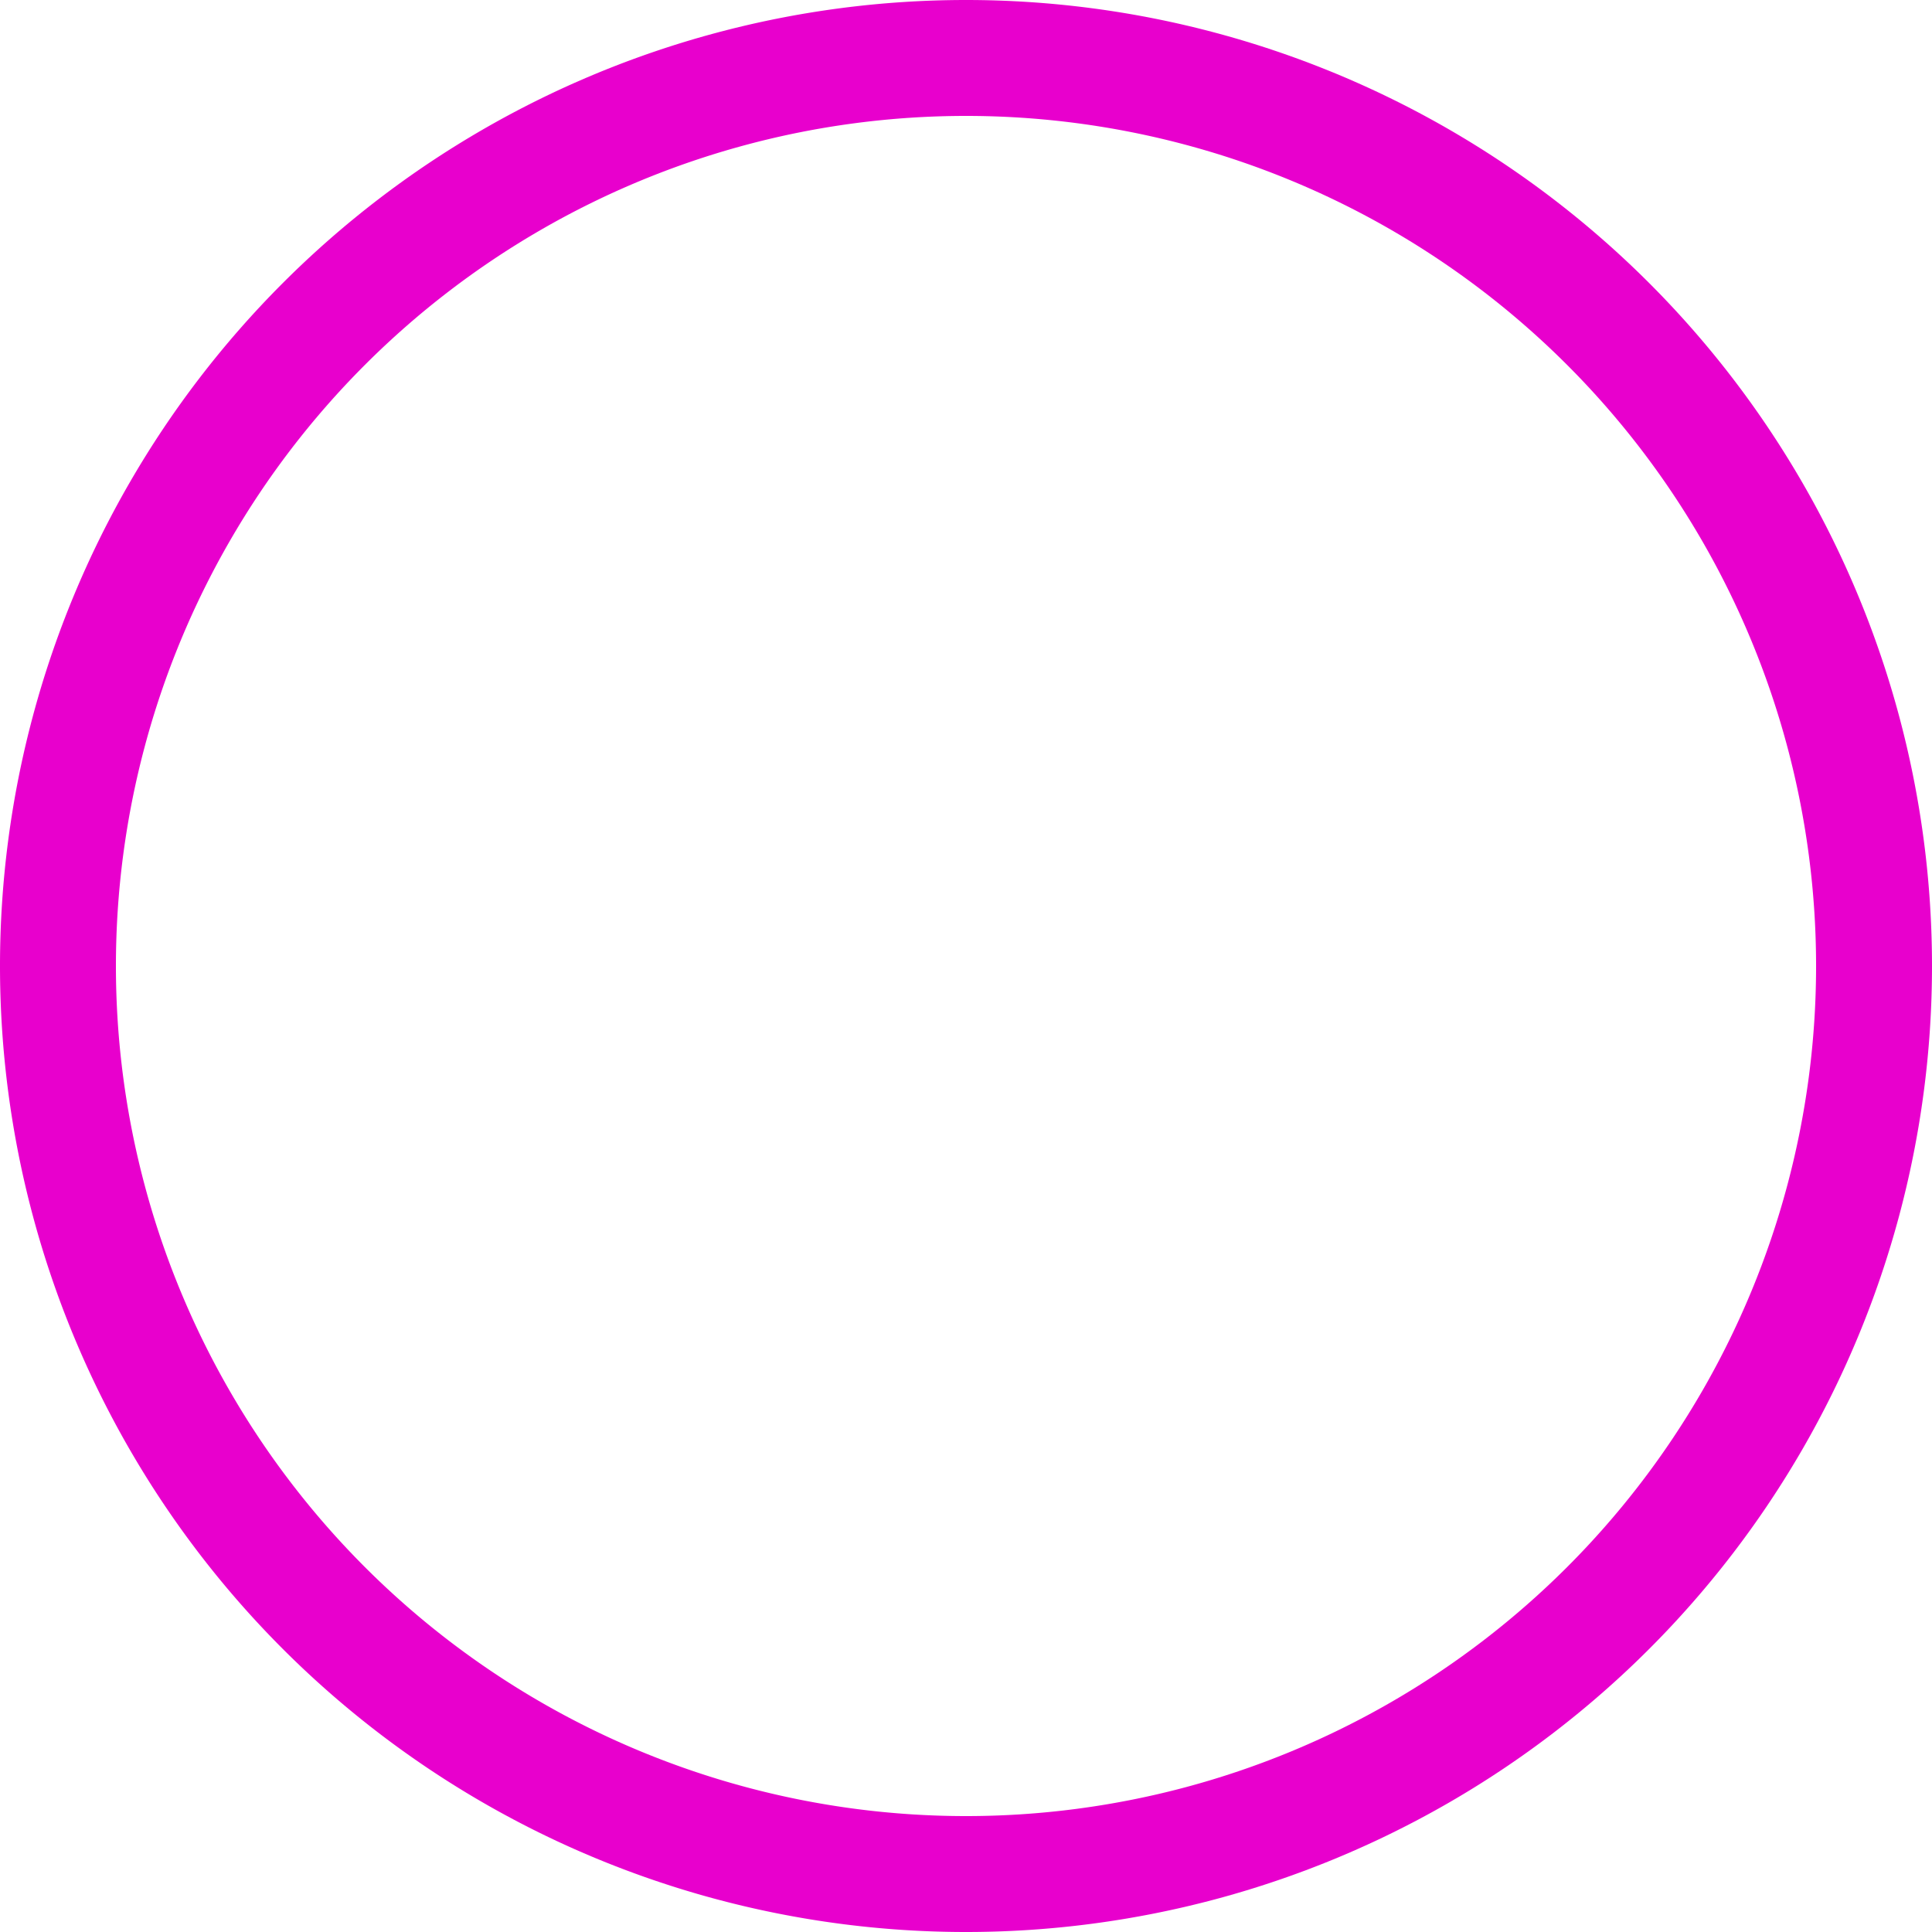 <?xml version="1.0" encoding="UTF-8" standalone="no"?>
<!-- Created with Inkscape (http://www.inkscape.org/) -->

<svg
   xmlns:dc="http://purl.org/dc/elements/1.1/"
   xmlns:cc="http://creativecommons.org/ns#"
   xmlns:rdf="http://www.w3.org/1999/02/22-rdf-syntax-ns#"
   xmlns:svg="http://www.w3.org/2000/svg"
   xmlns="http://www.w3.org/2000/svg"
   xmlns:sodipodi="http://sodipodi.sourceforge.net/DTD/sodipodi-0.dtd"
   xmlns:inkscape="http://www.inkscape.org/namespaces/inkscape"
   width="100"
   height="100"
   viewBox="0 0 100 100"
   id="svg4138"
   version="1.1"
   inkscape:version="0.91 r13725"
   sodipodi:docname="circle-split.svg">
  <defs
     id="defs4140" />
  <sodipodi:namedview
     id="base"
     pagecolor="#ffffff"
     bordercolor="#666666"
     borderopacity="1.0"
     inkscape:pageopacity="0.0"
     inkscape:pageshadow="2"
     inkscape:zoom="3.959798"
     inkscape:cx="86.271672"
     inkscape:cy="21.608751"
     inkscape:document-units="px"
     inkscape:current-layer="layer1"
     showgrid="false"
     inkscape:snap-bbox="true"
     inkscape:snap-nodes="true"
     inkscape:bbox-paths="true"
     inkscape:bbox-nodes="true"
     inkscape:snap-bbox-edge-midpoints="true"
     inkscape:snap-bbox-midpoints="true"
     units="px"
     fit-margin-top="0"
     fit-margin-left="0"
     fit-margin-right="0"
     fit-margin-bottom="0"
     inkscape:window-width="1920"
     inkscape:window-height="1174"
     inkscape:window-x="0"
     inkscape:window-y="0"
     inkscape:window-maximized="1" />
  <g
     inkscape:label="Layer 1"
     inkscape:groupmode="layer"
     id="layer1"
     transform="translate(-167.953,-532.98)">
    <path
       style="opacity:1;fill:none;fill-opacity:1;stroke:#e800cd;stroke-width:6;stroke-linecap:butt;stroke-linejoin:miter;stroke-miterlimit:4;stroke-dasharray:none;stroke-opacity:1"
       id="path4686"
       sodipodi:type="arc"
       sodipodi:cx="217.95329"
       sodipodi:cy="582.98035"
       sodipodi:rx="47"
       sodipodi:ry="47"
       sodipodi:start="0"
       sodipodi:end="1.5707963"
       d="m 264.953,582.98 a 47,47 0 0 1 -47,47"
       sodipodi:open="true" />
    <path
       sodipodi:open="true"
       d="m -535.98,217.953 a 47,47 0 0 1 -47,47"
       sodipodi:end="1.5707963"
       sodipodi:start="0"
       sodipodi:ry="47"
       sodipodi:rx="47"
       sodipodi:cy="217.95329"
       sodipodi:cx="-582.98035"
       sodipodi:type="arc"
       id="path4688"
       style="opacity:1;fill:none;fill-opacity:1;stroke:#e800cd;stroke-width:6;stroke-linecap:butt;stroke-linejoin:miter;stroke-miterlimit:4;stroke-dasharray:none;stroke-opacity:1"
       transform="matrix(0,-1,1,0,0,0)" />
    <path
       style="opacity:1;fill:none;fill-opacity:1;stroke:#e800cd;stroke-width:6;stroke-linecap:butt;stroke-linejoin:miter;stroke-miterlimit:4;stroke-dasharray:none;stroke-opacity:1"
       id="path4690"
       sodipodi:type="arc"
       sodipodi:cx="-217.95329"
       sodipodi:cy="-582.98035"
       sodipodi:rx="47"
       sodipodi:ry="47"
       sodipodi:start="0"
       sodipodi:end="1.5707963"
       d="m -170.953,-582.98 a 47,47 0 0 1 -47,47"
       sodipodi:open="true"
       transform="scale(-1,-1)" />
    <path
       sodipodi:open="true"
       d="m 629.98,-217.953 a 47,47 0 0 1 -47,47"
       sodipodi:end="1.5707963"
       sodipodi:start="0"
       sodipodi:ry="47"
       sodipodi:rx="47"
       sodipodi:cy="-217.95329"
       sodipodi:cx="582.98035"
       sodipodi:type="arc"
       id="path4692"
       style="opacity:1;fill:none;fill-opacity:1;stroke:#e800cd;stroke-width:6;stroke-linecap:butt;stroke-linejoin:miter;stroke-miterlimit:4;stroke-dasharray:none;stroke-opacity:1"
       transform="matrix(0,1,-1,0,0,0)" />
  </g>
</svg>
